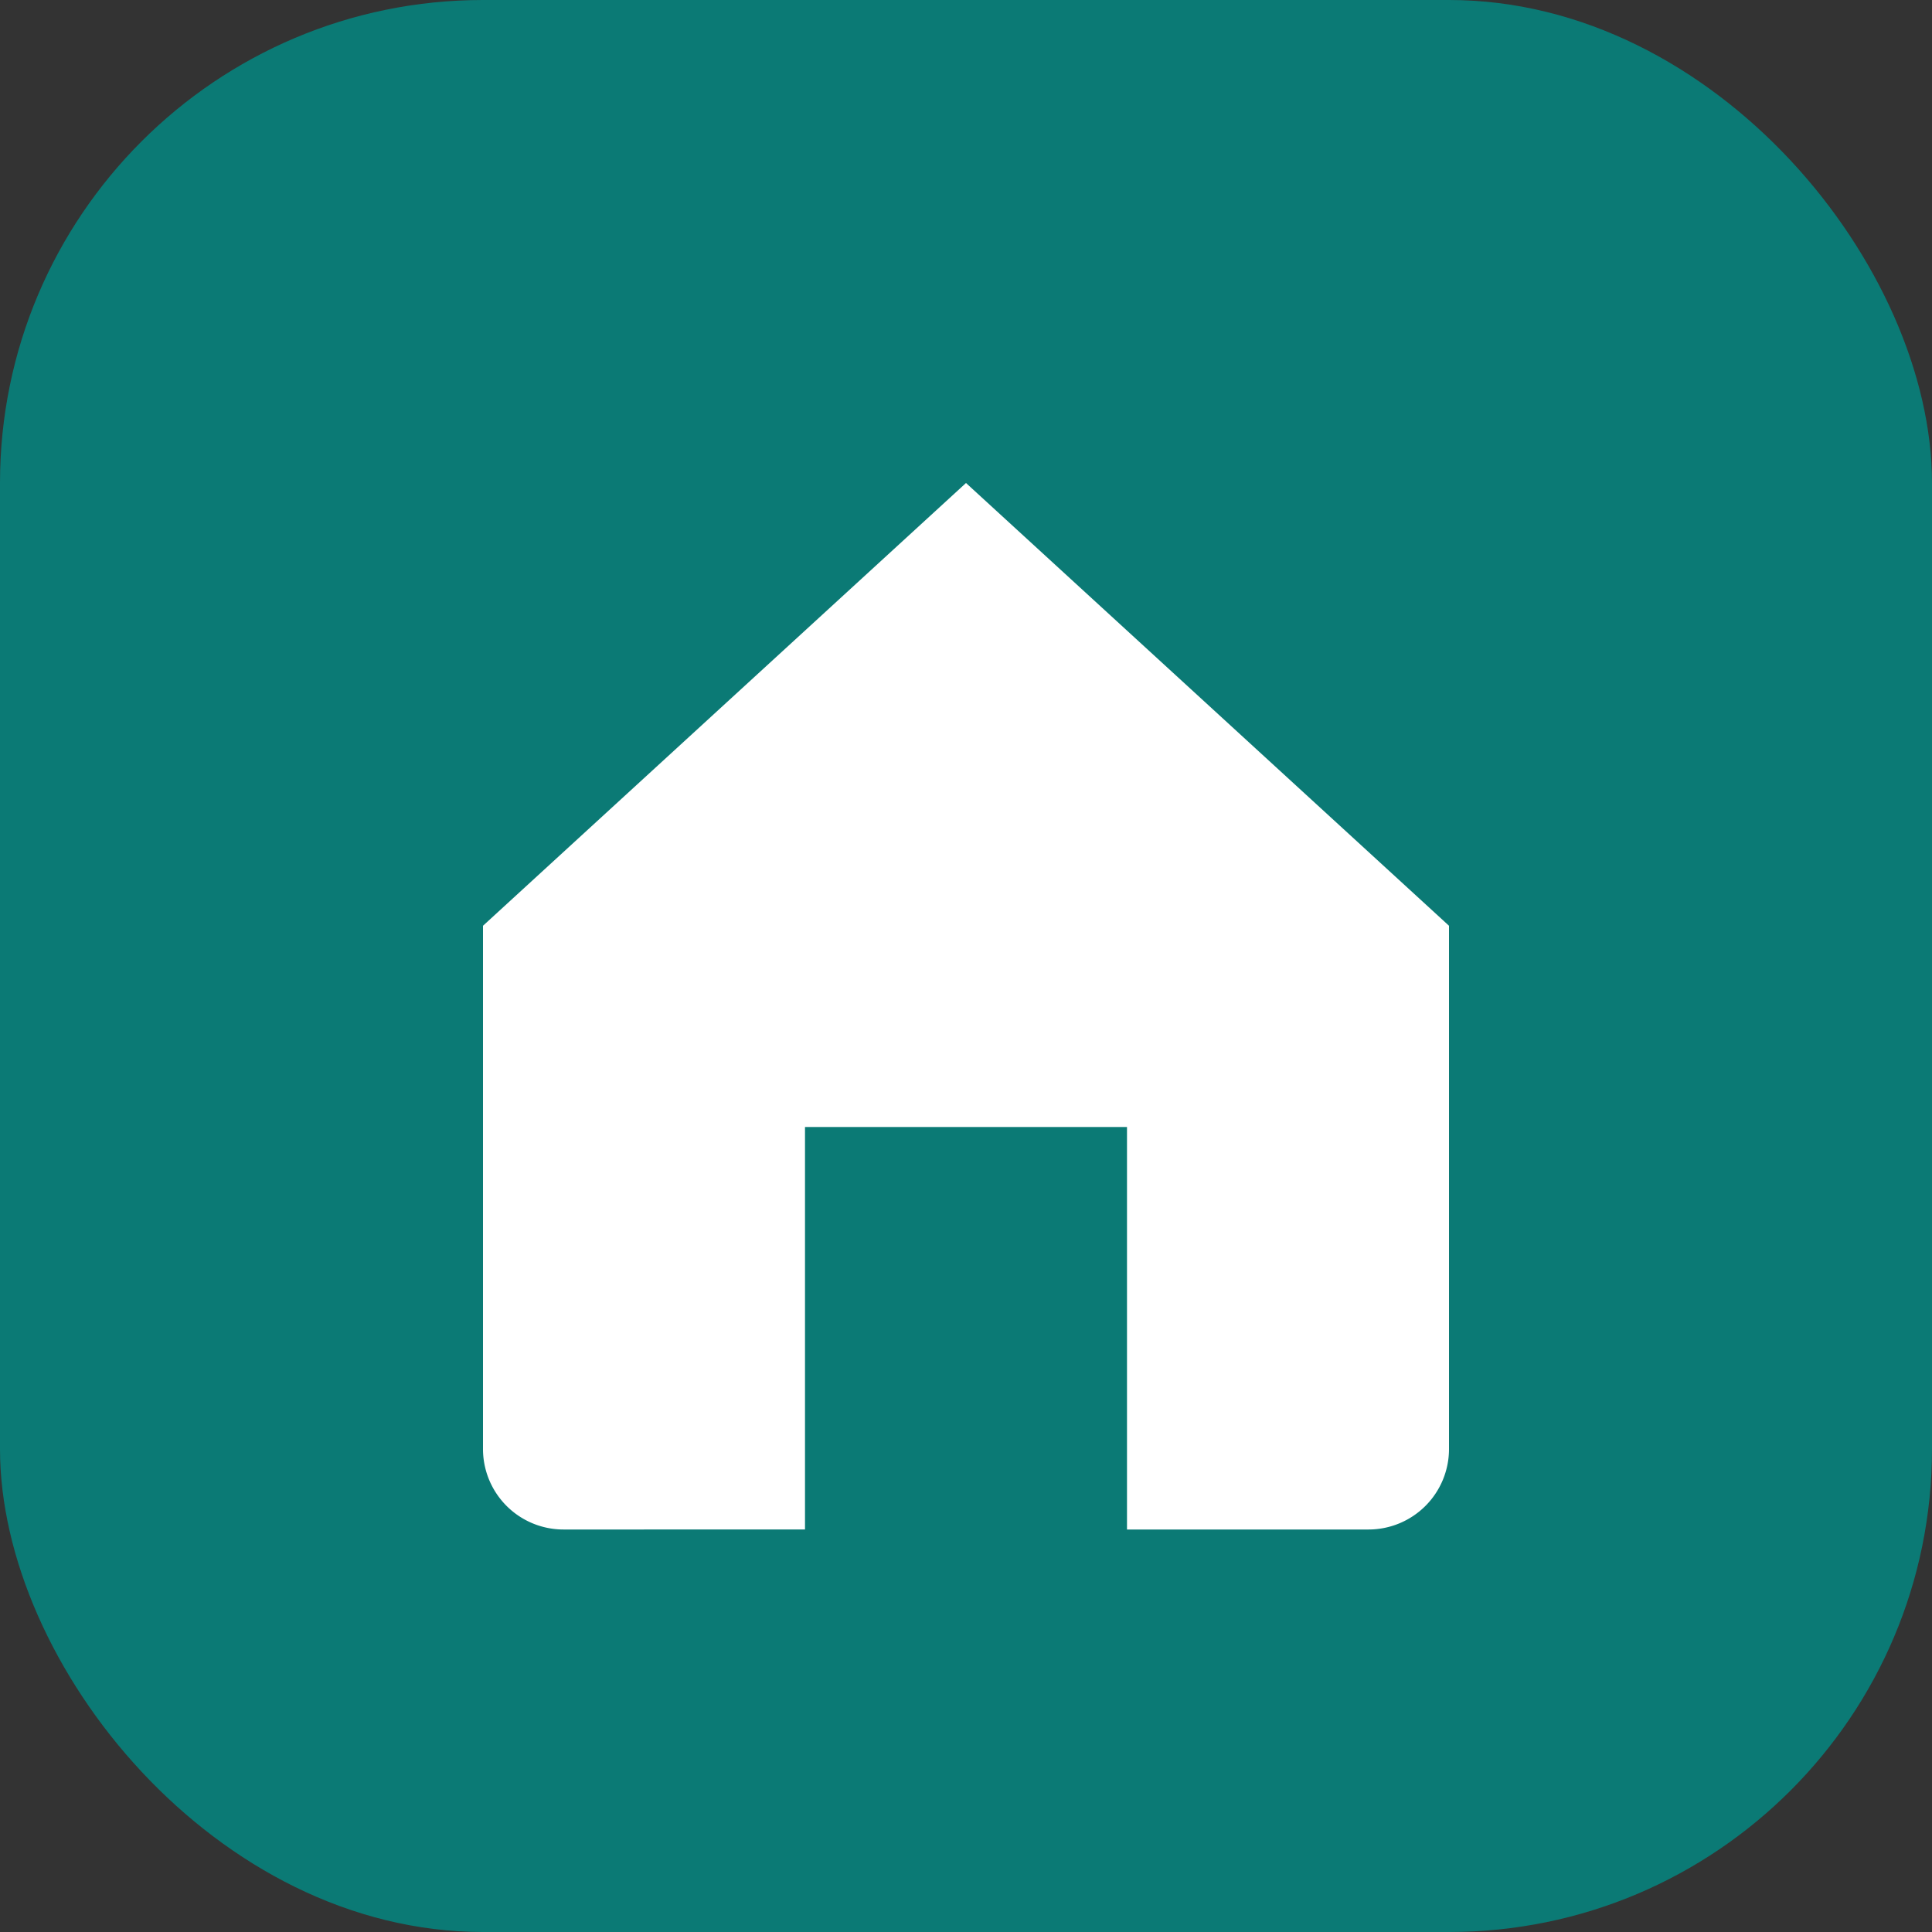 <svg xmlns="http://www.w3.org/2000/svg" viewBox="0 0 24 24" width="32" height="32" aria-hidden="true" focusable="false">
  <rect x="0" y="0" width="24" height="24" fill="#333333" stroke="none"/>
  <rect width="24" height="24" rx="6" fill="#0B7A75"/>
  <path d="M6 11.5L12 6l6 5.5V18a1 1 0 0 1-1 1h-3v-5H10v5H7a1 1 0 0 1-1-1v-6.5z" fill="#FFFFFF"/>
</svg>

